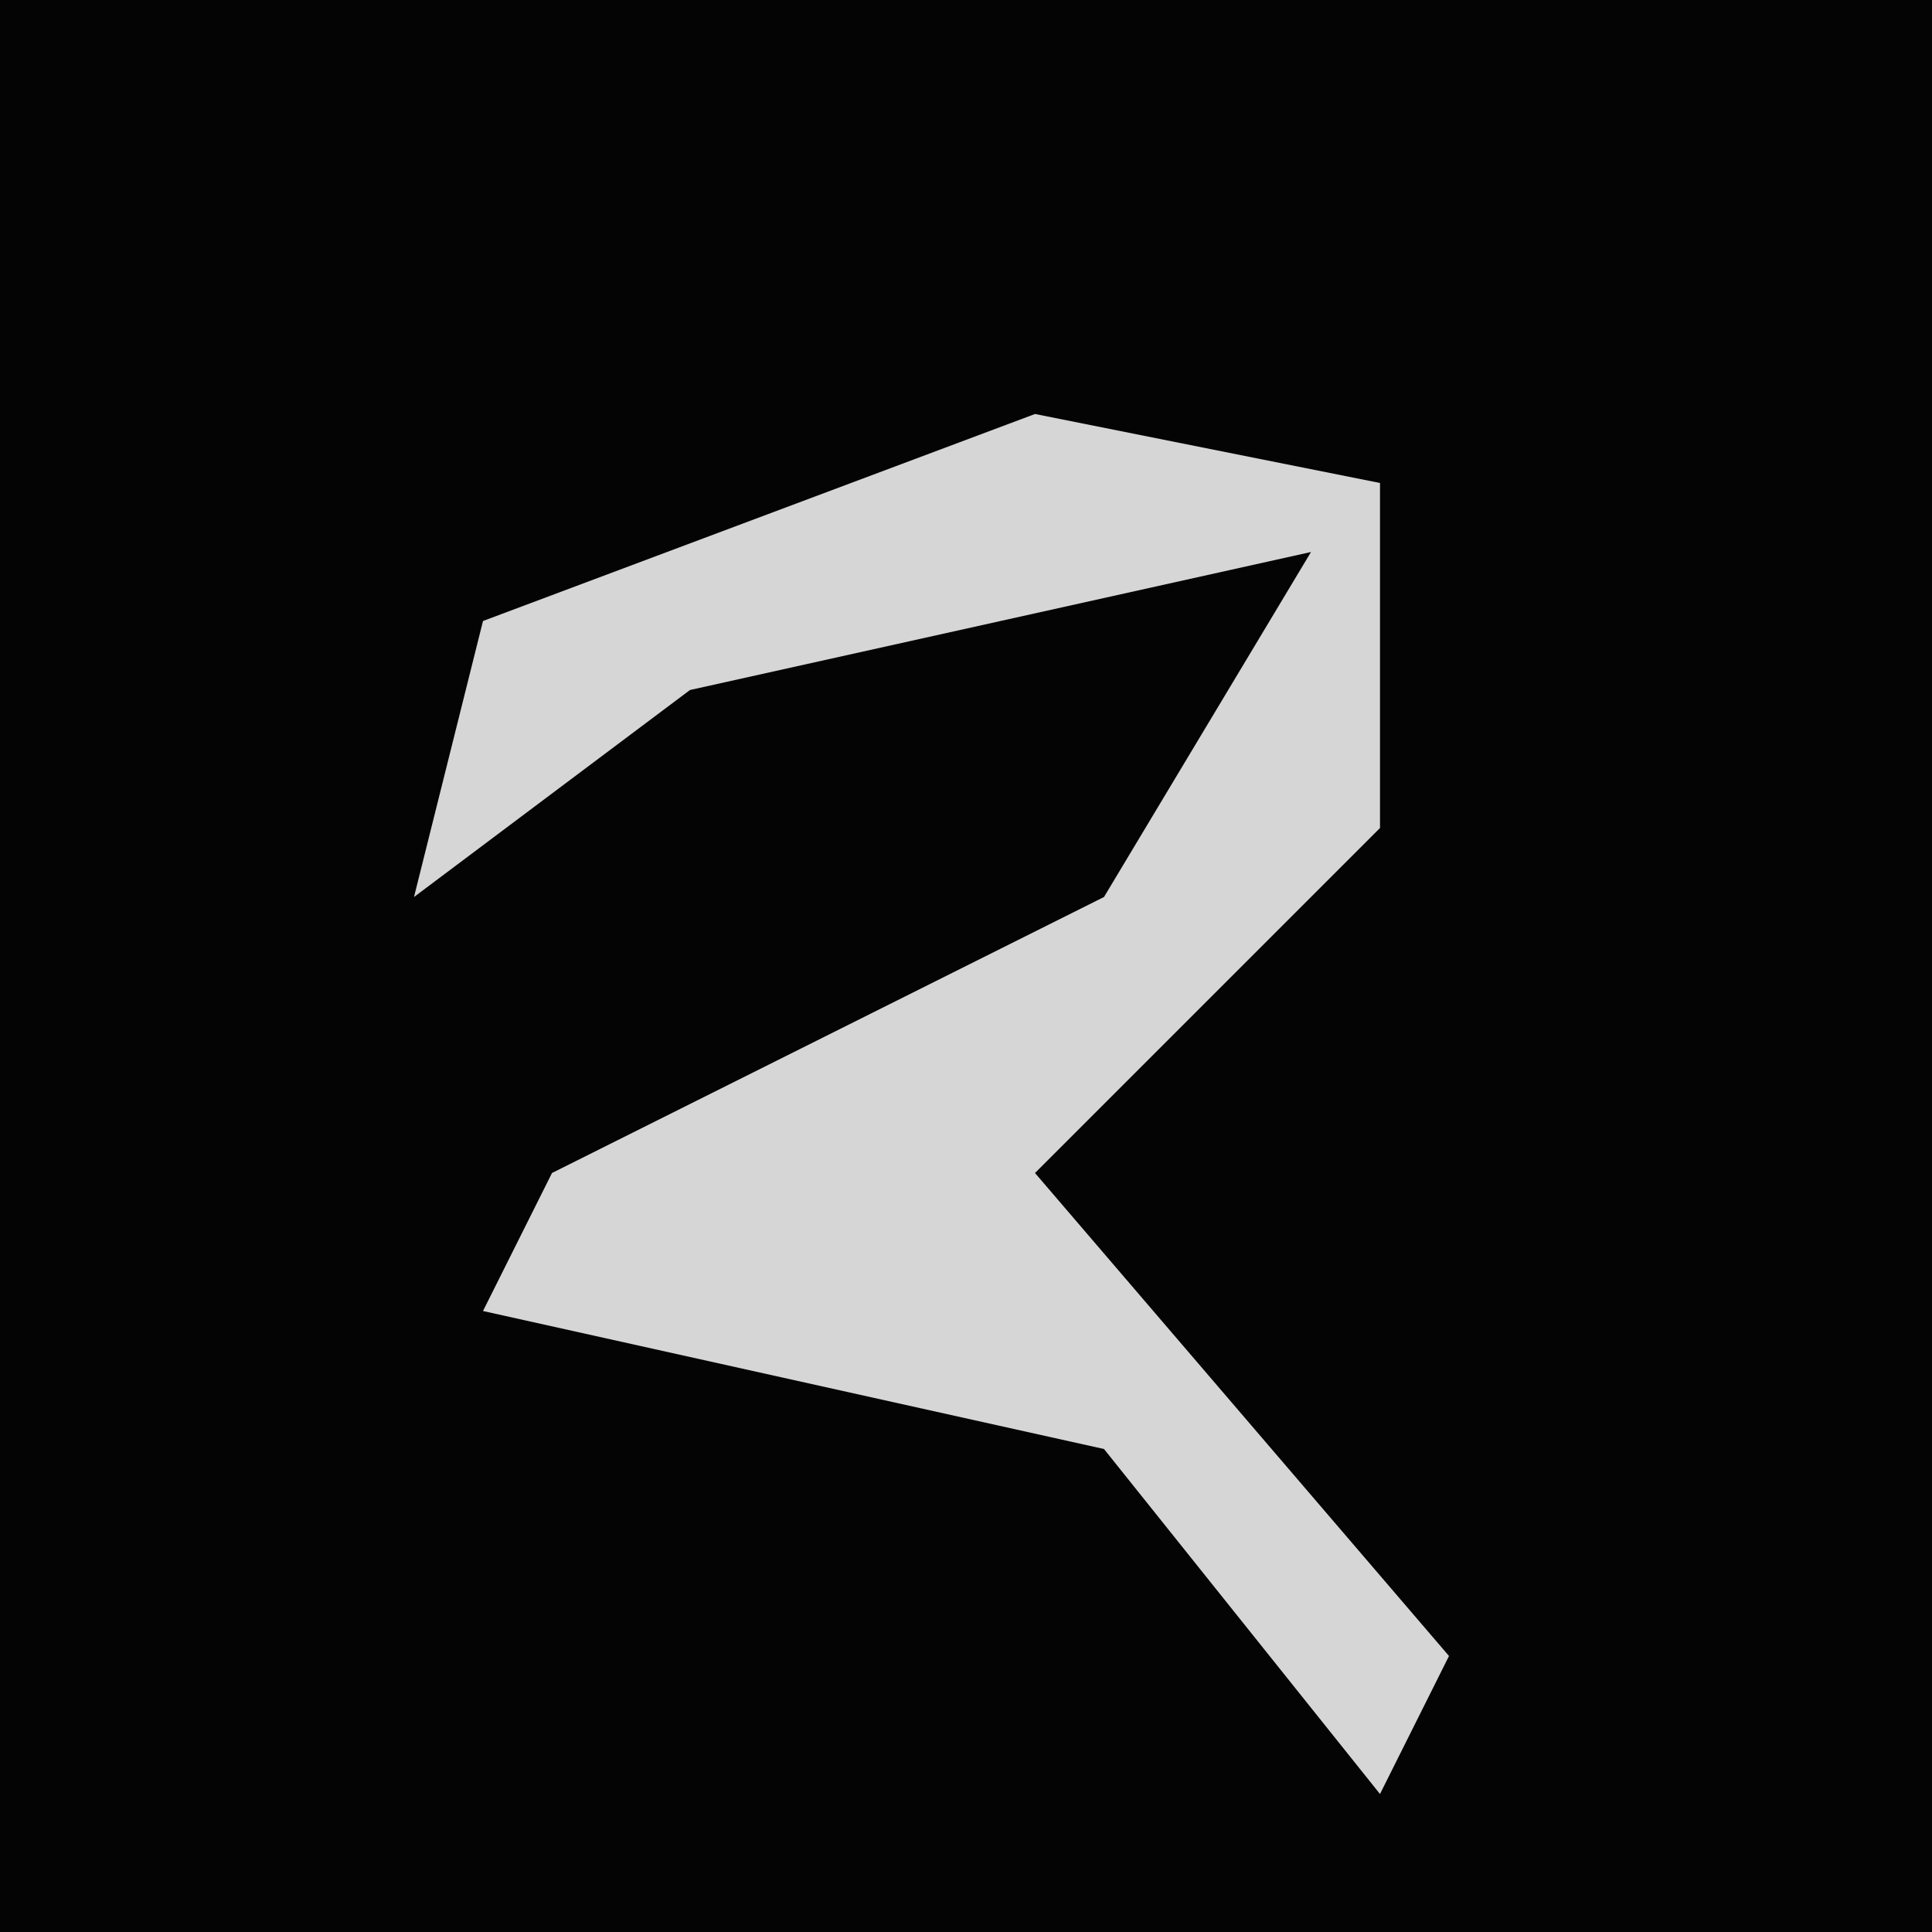 <?xml version="1.0" encoding="UTF-8"?>
<svg version="1.1" xmlns="http://www.w3.org/2000/svg" width="28" height="28">
<path d="M0,0 L28,0 L28,28 L0,28 Z " fill="#040404" transform="translate(0,0)"/>
<path d="M0,0 L5,1 L5,6 L0,11 L6,18 L5,20 L1,15 L-8,13 L-7,11 L1,7 L4,2 L-5,4 L-9,7 L-8,3 Z " fill="#D6D6D6" transform="translate(15,6)"/>
</svg>
